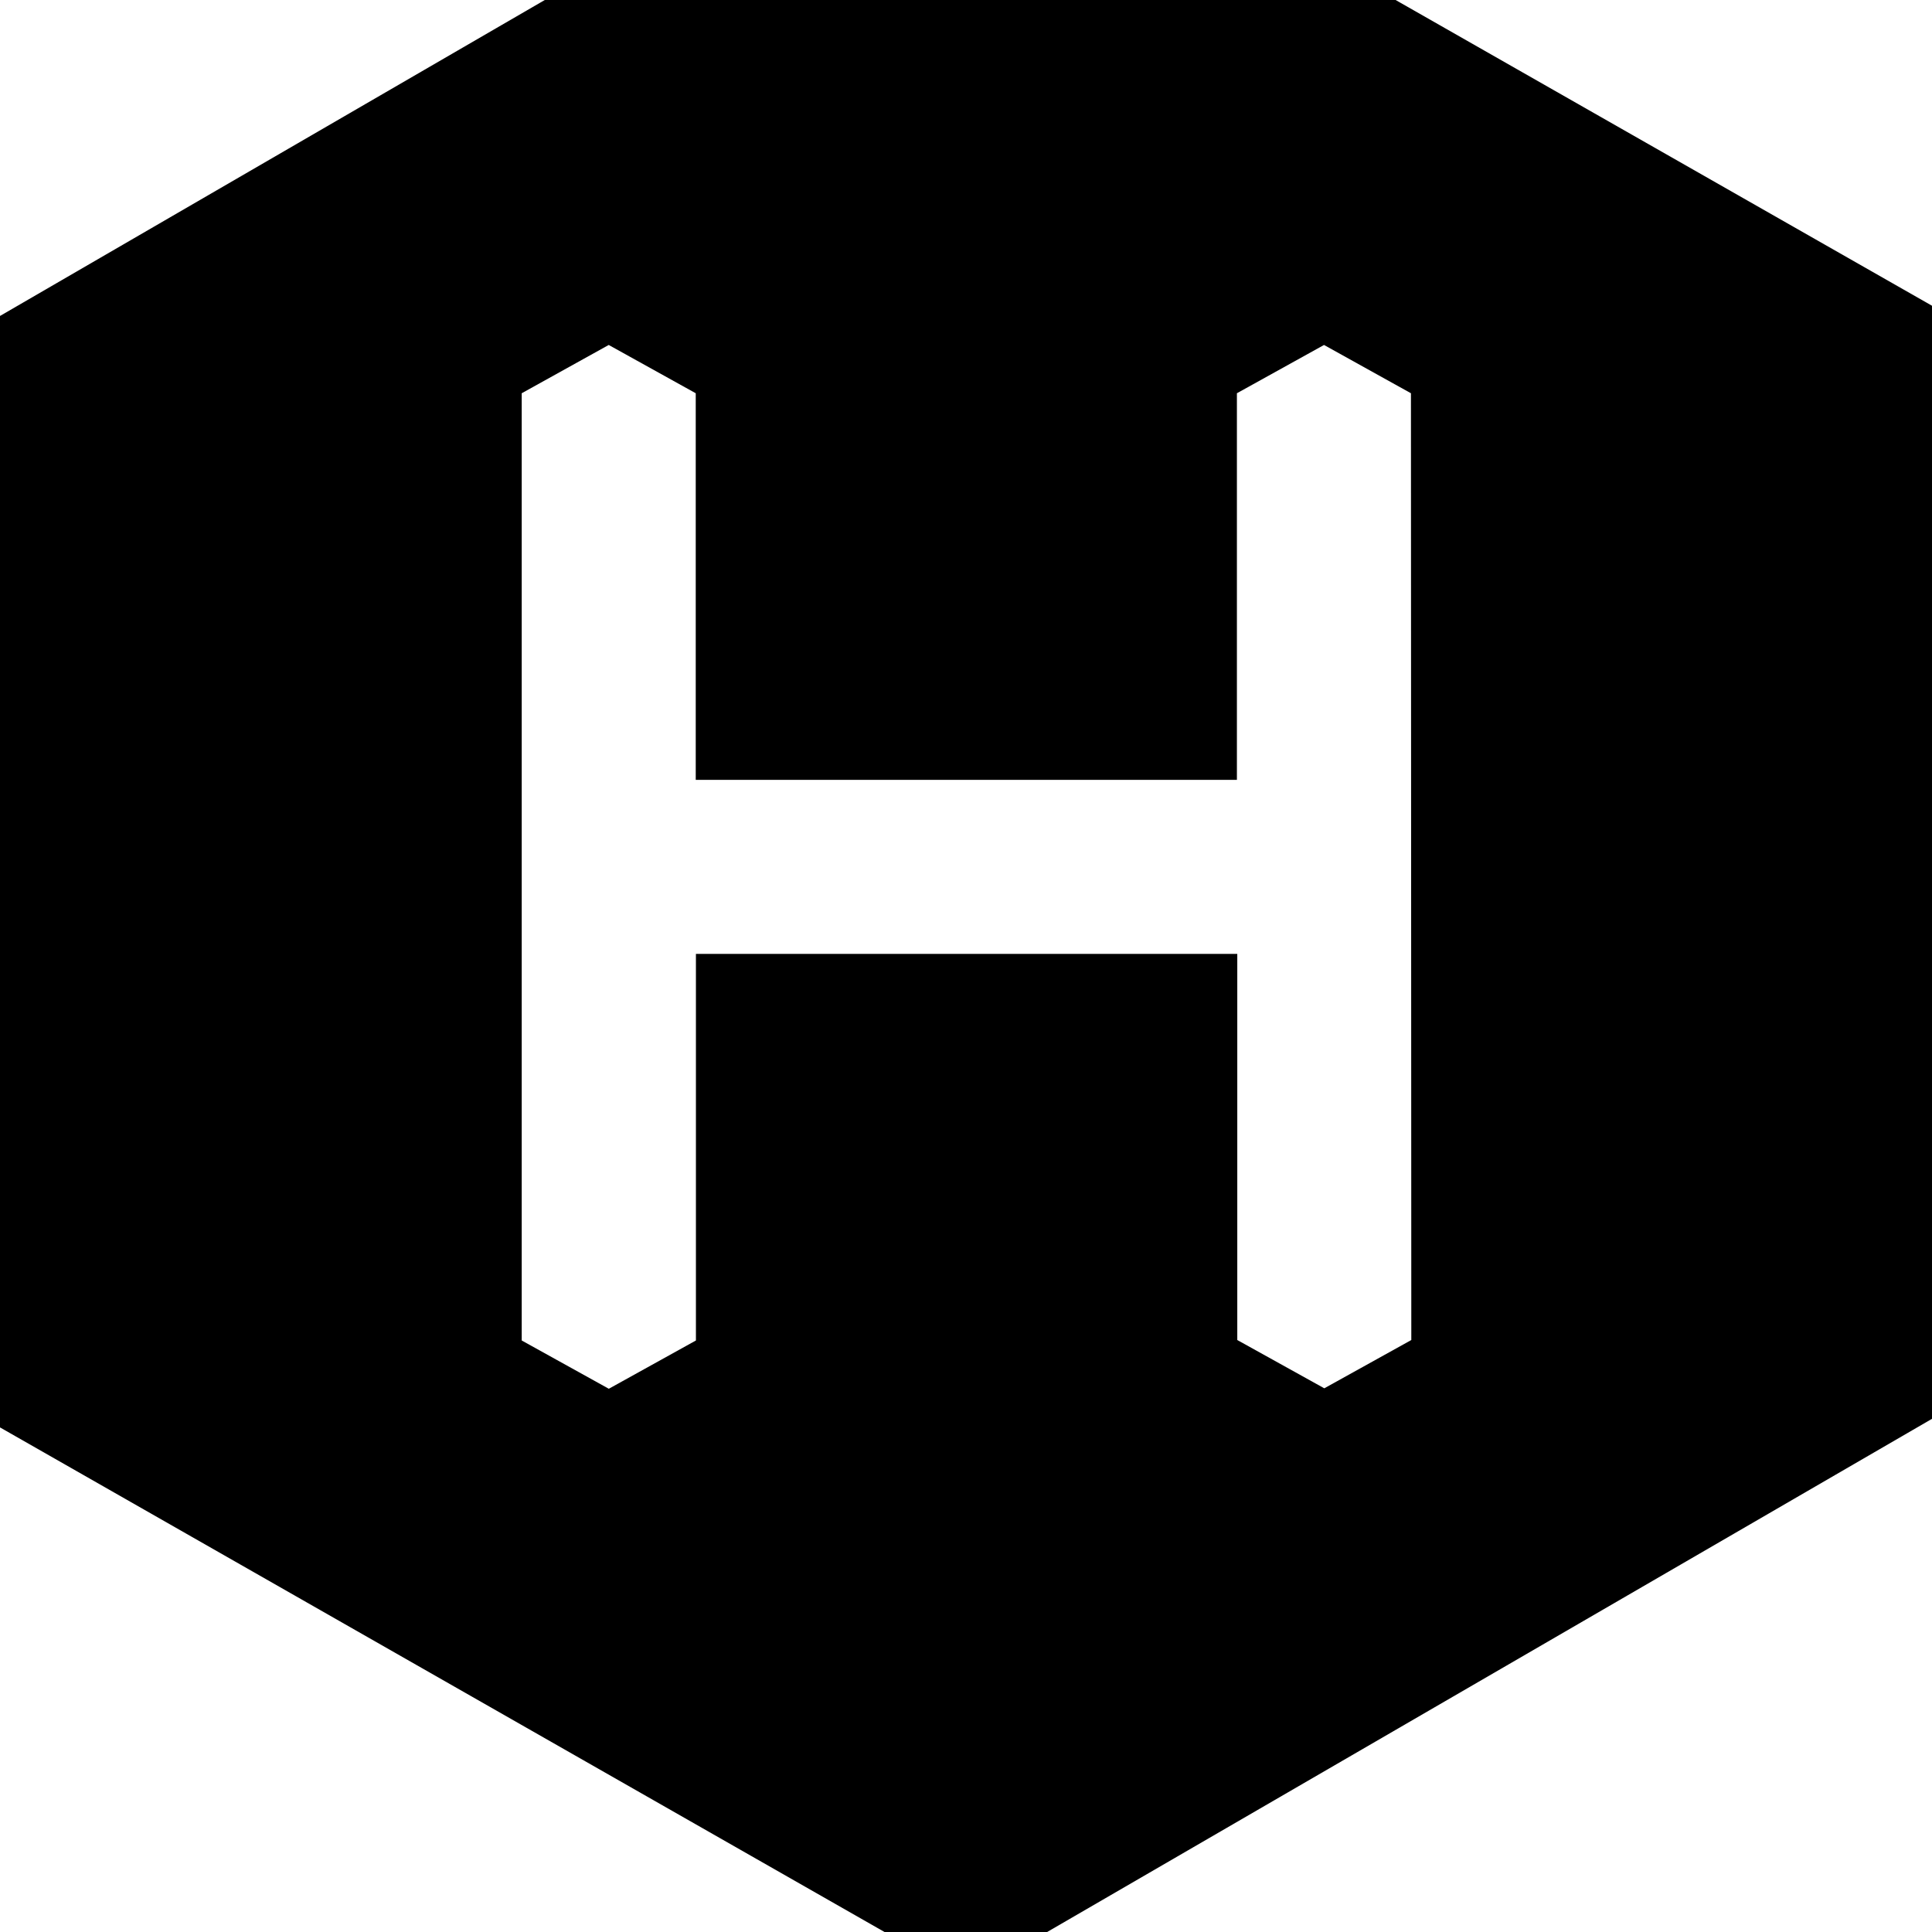 <svg width="64" height="64" viewBox="0 0 890 890" xmlns="http://www.w3.org/2000/svg"><path d="M445.236-112.667L0 145.553v512l445.236 253.994 445.236-258.22V141.114zm204.902 729.965l-40.084 22.24-40.084-22.24V439.417H320.587v178.094l-40.127 22.24-40.127-22.24V181.154l40.084-22.24 40.084 22.24v178.094h249.298V181.154l40.127-22.24 40.041 22.24z"/></svg>